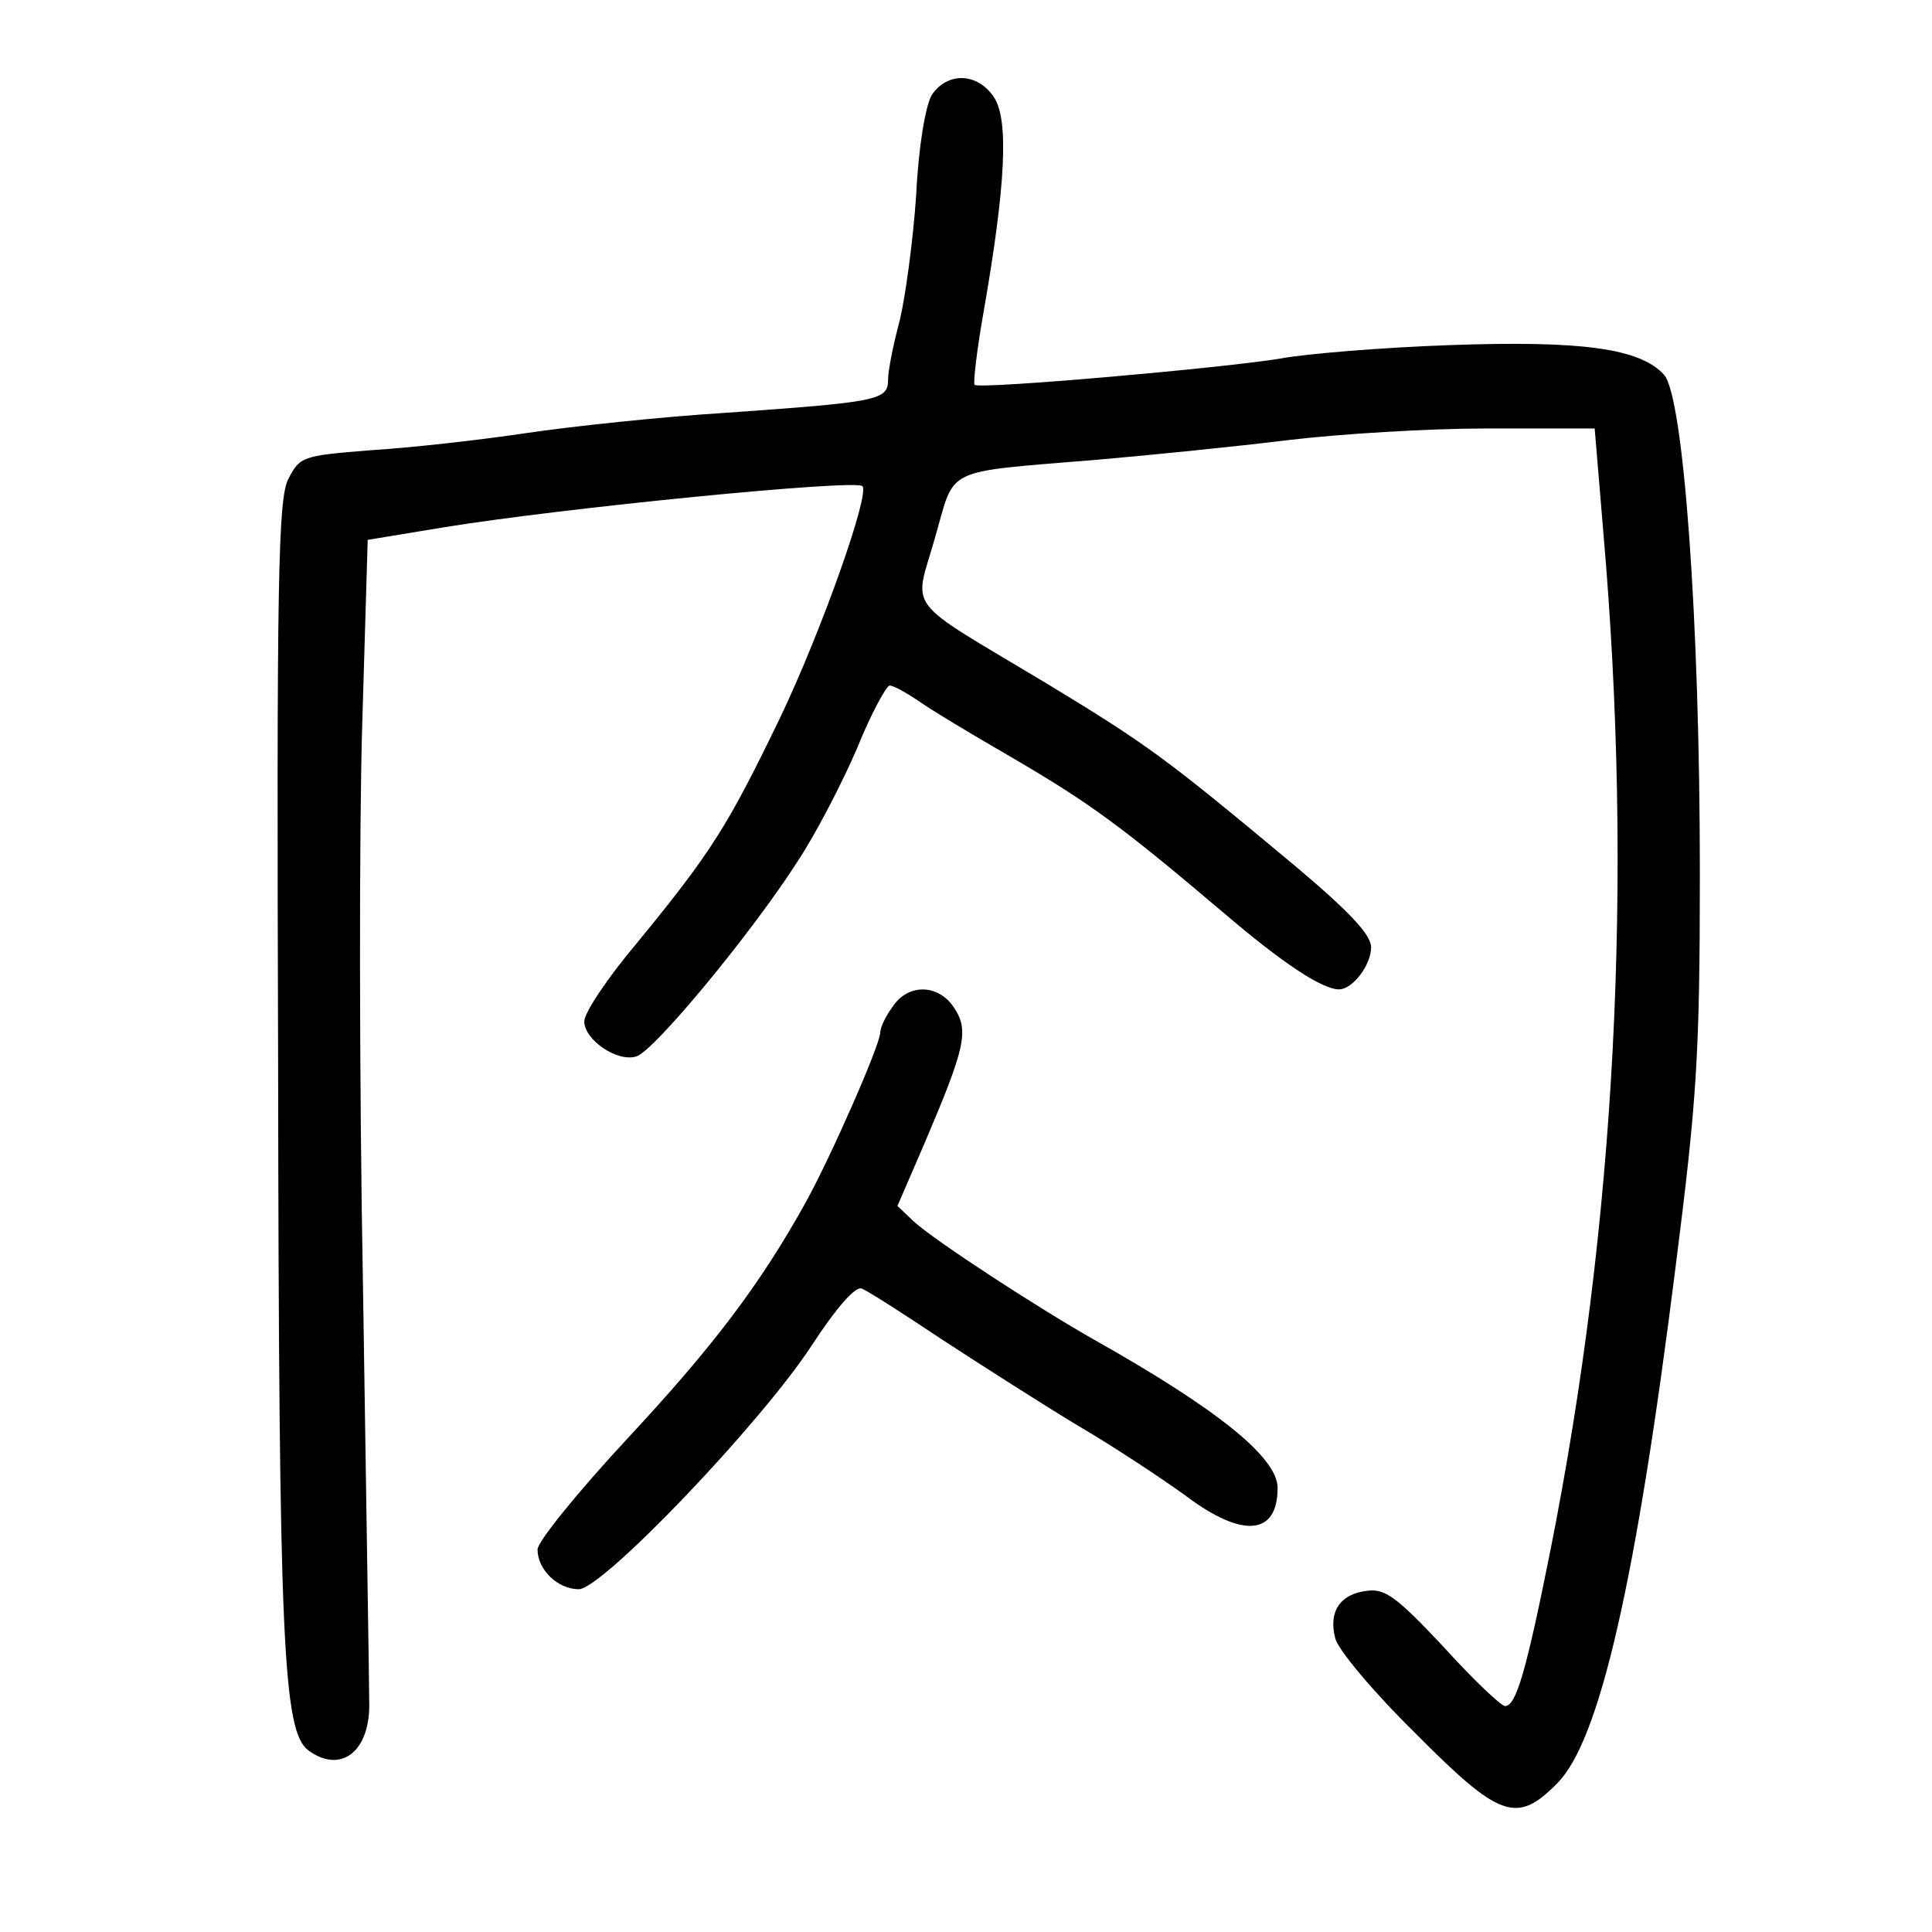 <?xml version="1.0" standalone="no"?>
<!DOCTYPE svg PUBLIC "-//W3C//DTD SVG 20010904//EN"
 "http://www.w3.org/TR/2001/REC-SVG-20010904/DTD/svg10.dtd">
<svg version="1.0" xmlns="http://www.w3.org/2000/svg"
 width="248pt" height="248pt" viewBox="0 0 248 248"
 preserveAspectRatio="xMidYMid meet">
<g transform="translate(0,248) scale(0.1,-0.1)"
fill="#000000" stroke="none">
<path d="M1196 2358 c-8 -14 -17 -66 -20 -129 -4 -59 -14 -131 -21 -160 -8
-30 -15 -64 -15 -76 0 -27 -12 -29 -210 -43 -80 -5 -194 -17 -255 -26 -60 -9
-150 -19 -200 -22 -87 -7 -90 -8 -105 -37 -13 -26 -15 -128 -13 -750 1 -742 6
-858 39 -882 41 -30 78 -2 78 58 0 24 -4 265 -8 534 -5 270 -5 596 -1 726 l7
236 97 16 c153 25 529 62 538 53 10 -10 -53 -187 -105 -296 -68 -141 -89 -174
-184 -290 -38 -45 -68 -90 -68 -101 0 -24 43 -53 67 -45 23 7 149 160 206 249
24 36 58 102 77 146 18 45 38 81 42 81 5 0 21 -9 36 -19 15 -11 70 -44 122
-74 99 -58 139 -87 271 -199 75 -64 126 -98 148 -98 17 0 41 31 41 54 0 16
-27 45 -97 104 -169 141 -190 156 -320 235 -185 111 -170 91 -143 186 27 93 7
84 210 101 69 6 178 17 243 25 66 8 181 15 256 15 l138 0 11 -132 c39 -448 16
-887 -68 -1309 -31 -155 -44 -199 -58 -199 -5 0 -41 34 -79 76 -60 64 -75 75
-98 72 -35 -4 -50 -27 -41 -61 3 -14 49 -69 102 -121 109 -110 131 -118 183
-65 54 54 101 257 152 664 27 213 31 269 31 505 0 325 -21 611 -46 639 -31 34
-106 44 -275 38 -86 -3 -183 -11 -216 -17 -70 -12 -388 -40 -394 -34 -2 2 3
46 12 96 28 161 32 244 13 273 -21 32 -60 33 -80 3z"/>
<path d="M1146 1188 c-9 -12 -16 -27 -16 -33 0 -16 -64 -161 -95 -217 -59
-107 -121 -188 -230 -305 -64 -69 -115 -132 -115 -142 0 -26 26 -51 53 -51 30
0 233 212 299 313 32 49 56 76 64 73 8 -3 53 -32 101 -64 49 -32 127 -82 175
-111 48 -28 111 -70 140 -91 73 -55 118 -51 118 10 0 39 -77 101 -235 190 -74
42 -203 126 -232 152 l-21 20 35 81 c52 122 57 144 38 173 -20 31 -59 32 -79
2z"/>
</g>
</svg>

